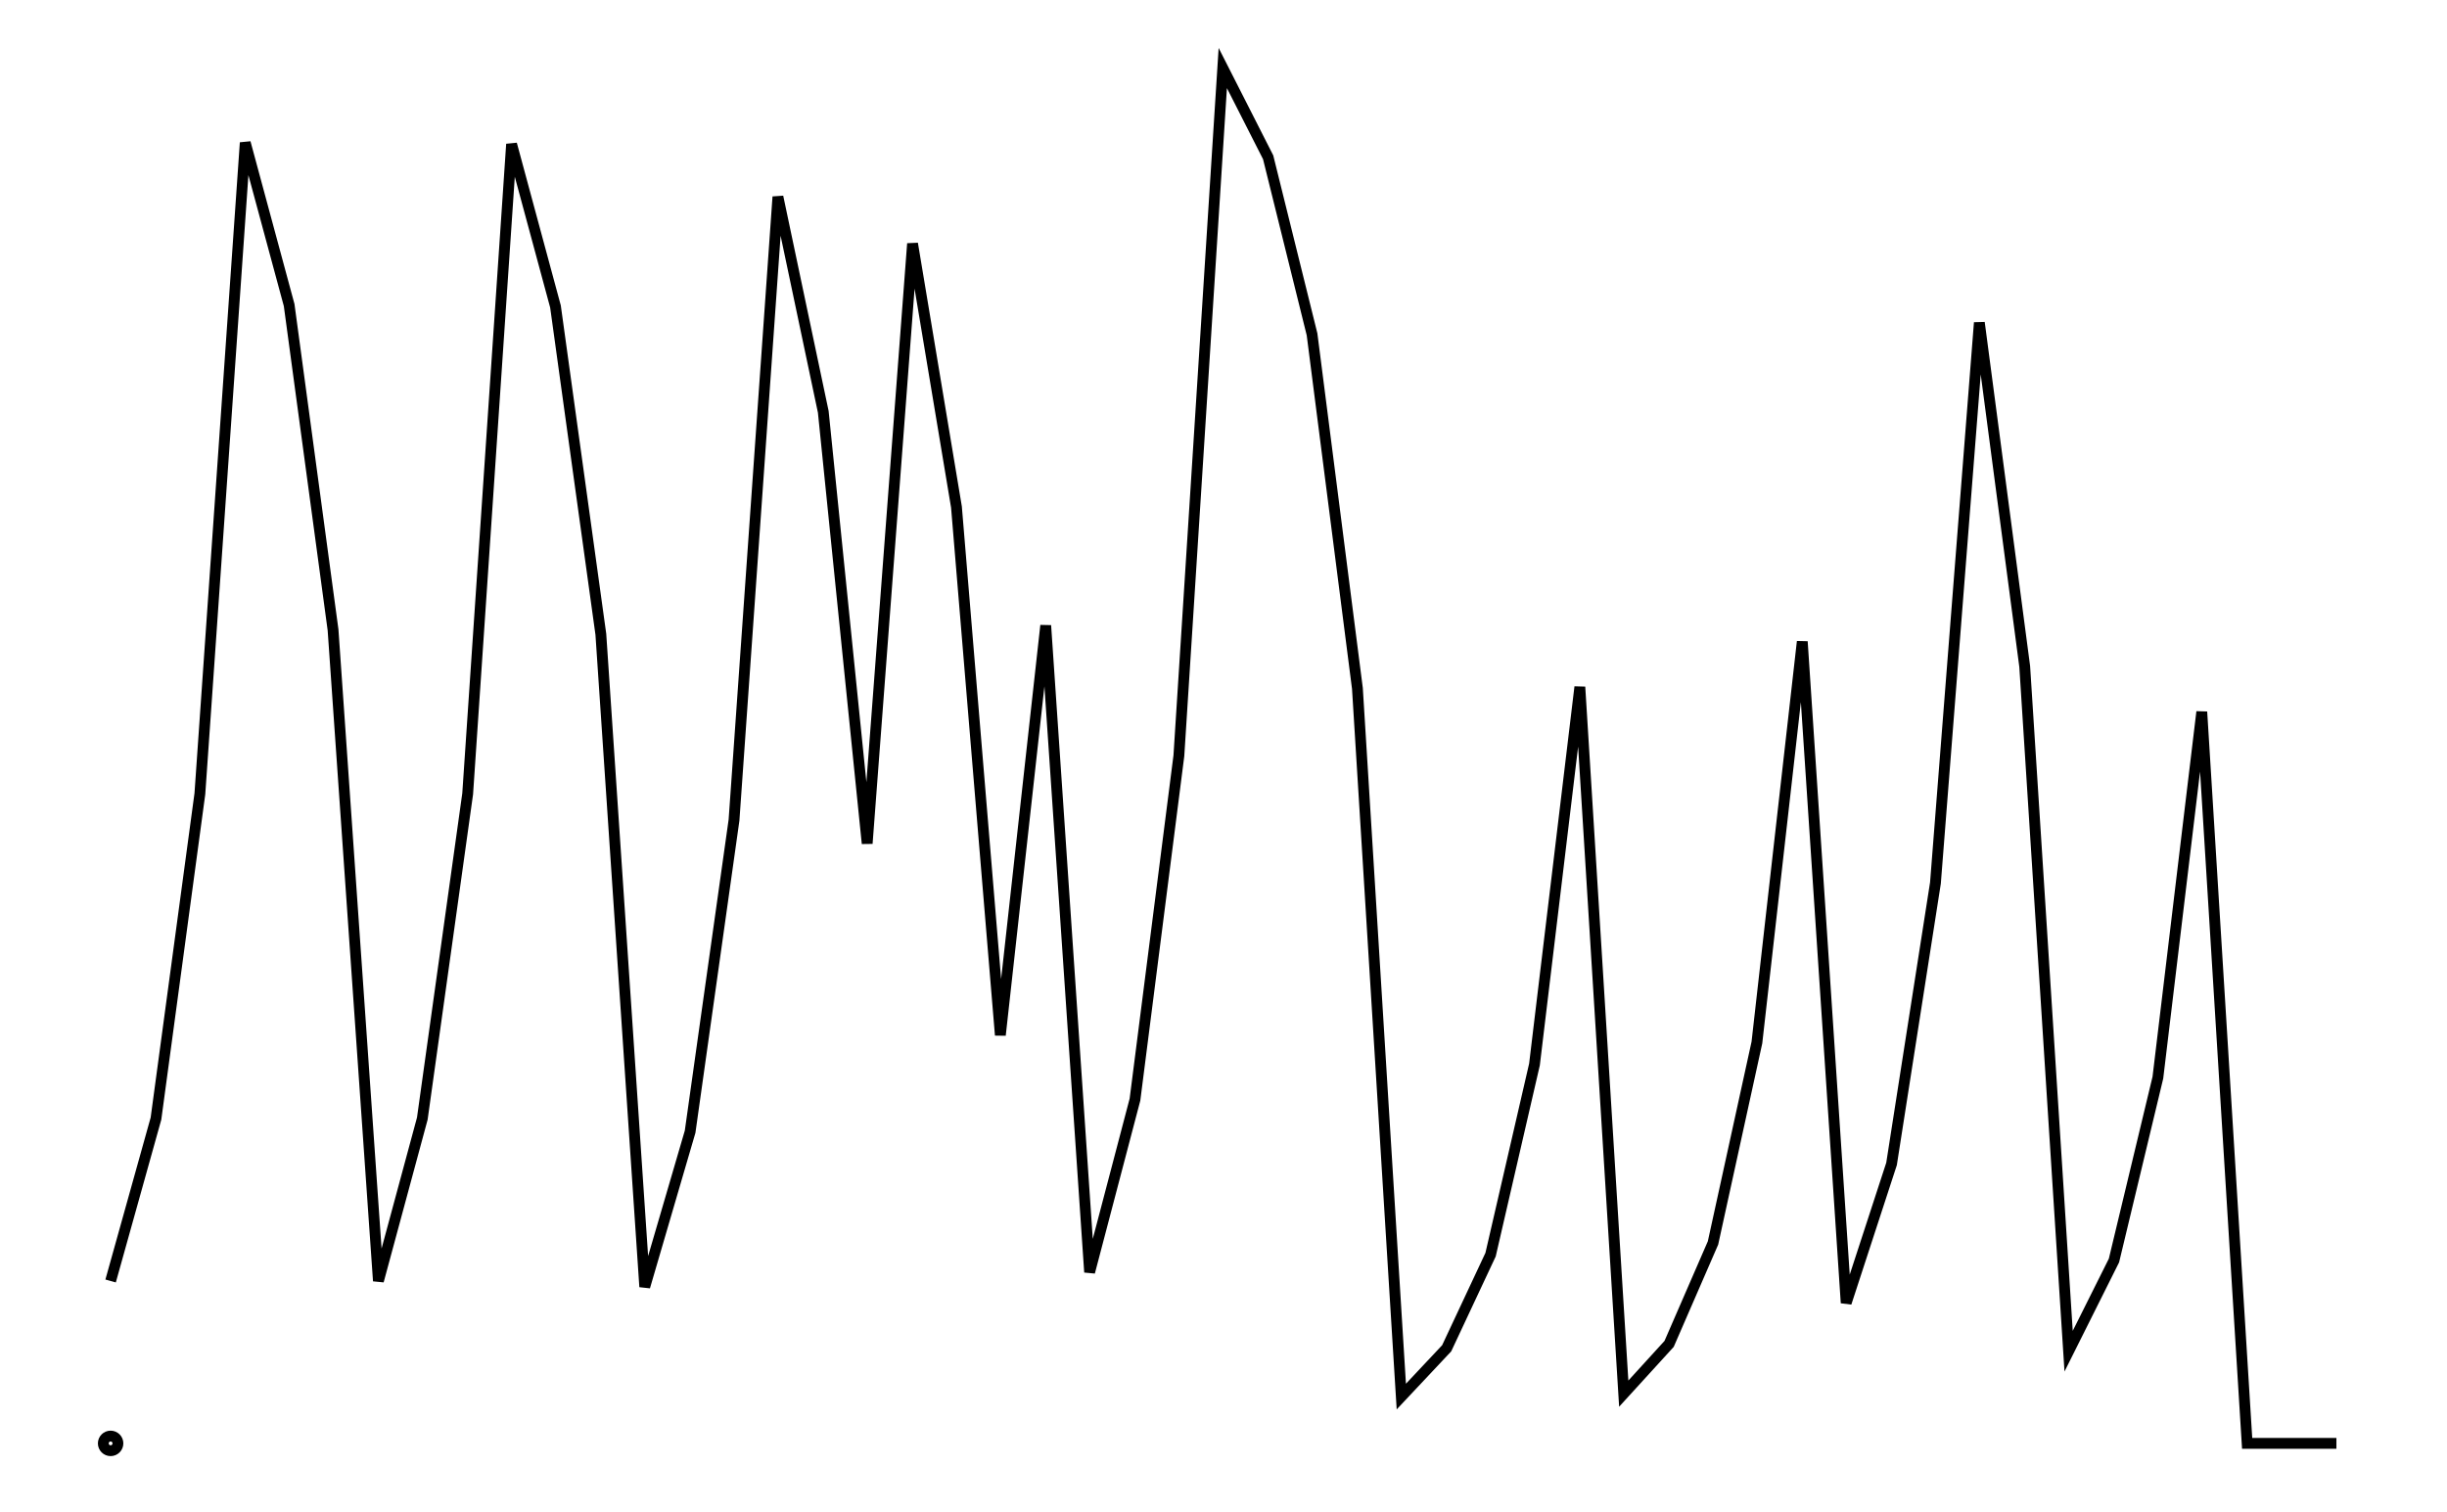 <svg xmlns="http://www.w3.org/2000/svg" width="161.8" height="100.0" viewBox="-1.764 -5.000 171.803 110.000">
<g fill="none" stroke="black" stroke-width="0.005%" transform="translate(0, 100) scale(106.437, -106.437)">
<circle cx="0.030" cy="0.000" r="0.005" />
<polyline points="0.030,0.111 0.061,0.222 0.091,0.444 0.122,0.889 0.152,0.778 0.182,0.556 0.213,0.111 0.243,0.222 0.274,0.444 0.304,0.888 0.334,0.777 0.365,0.553 0.395,0.107 0.426,0.213 0.456,0.426 0.486,0.852 0.517,0.705 0.547,0.410 0.578,0.820 0.608,0.640 0.638,0.279 0.669,0.559 0.699,0.117 0.730,0.235 0.760,0.470 0.790,0.940 0.821,0.879 0.851,0.758 0.882,0.516 0.912,0.032 0.943,0.065 0.973,0.129 1.003,0.259 1.034,0.517 1.064,0.034 1.095,0.068 1.125,0.137 1.155,0.274 1.186,0.548 1.216,0.096 1.247,0.191 1.277,0.383 1.307,0.766 1.338,0.531 1.368,0.063 1.399,0.125 1.429,0.250 1.459,0.500 1.490,0.000 1.520,0.000 1.551,0.000" />
</g>
</svg>